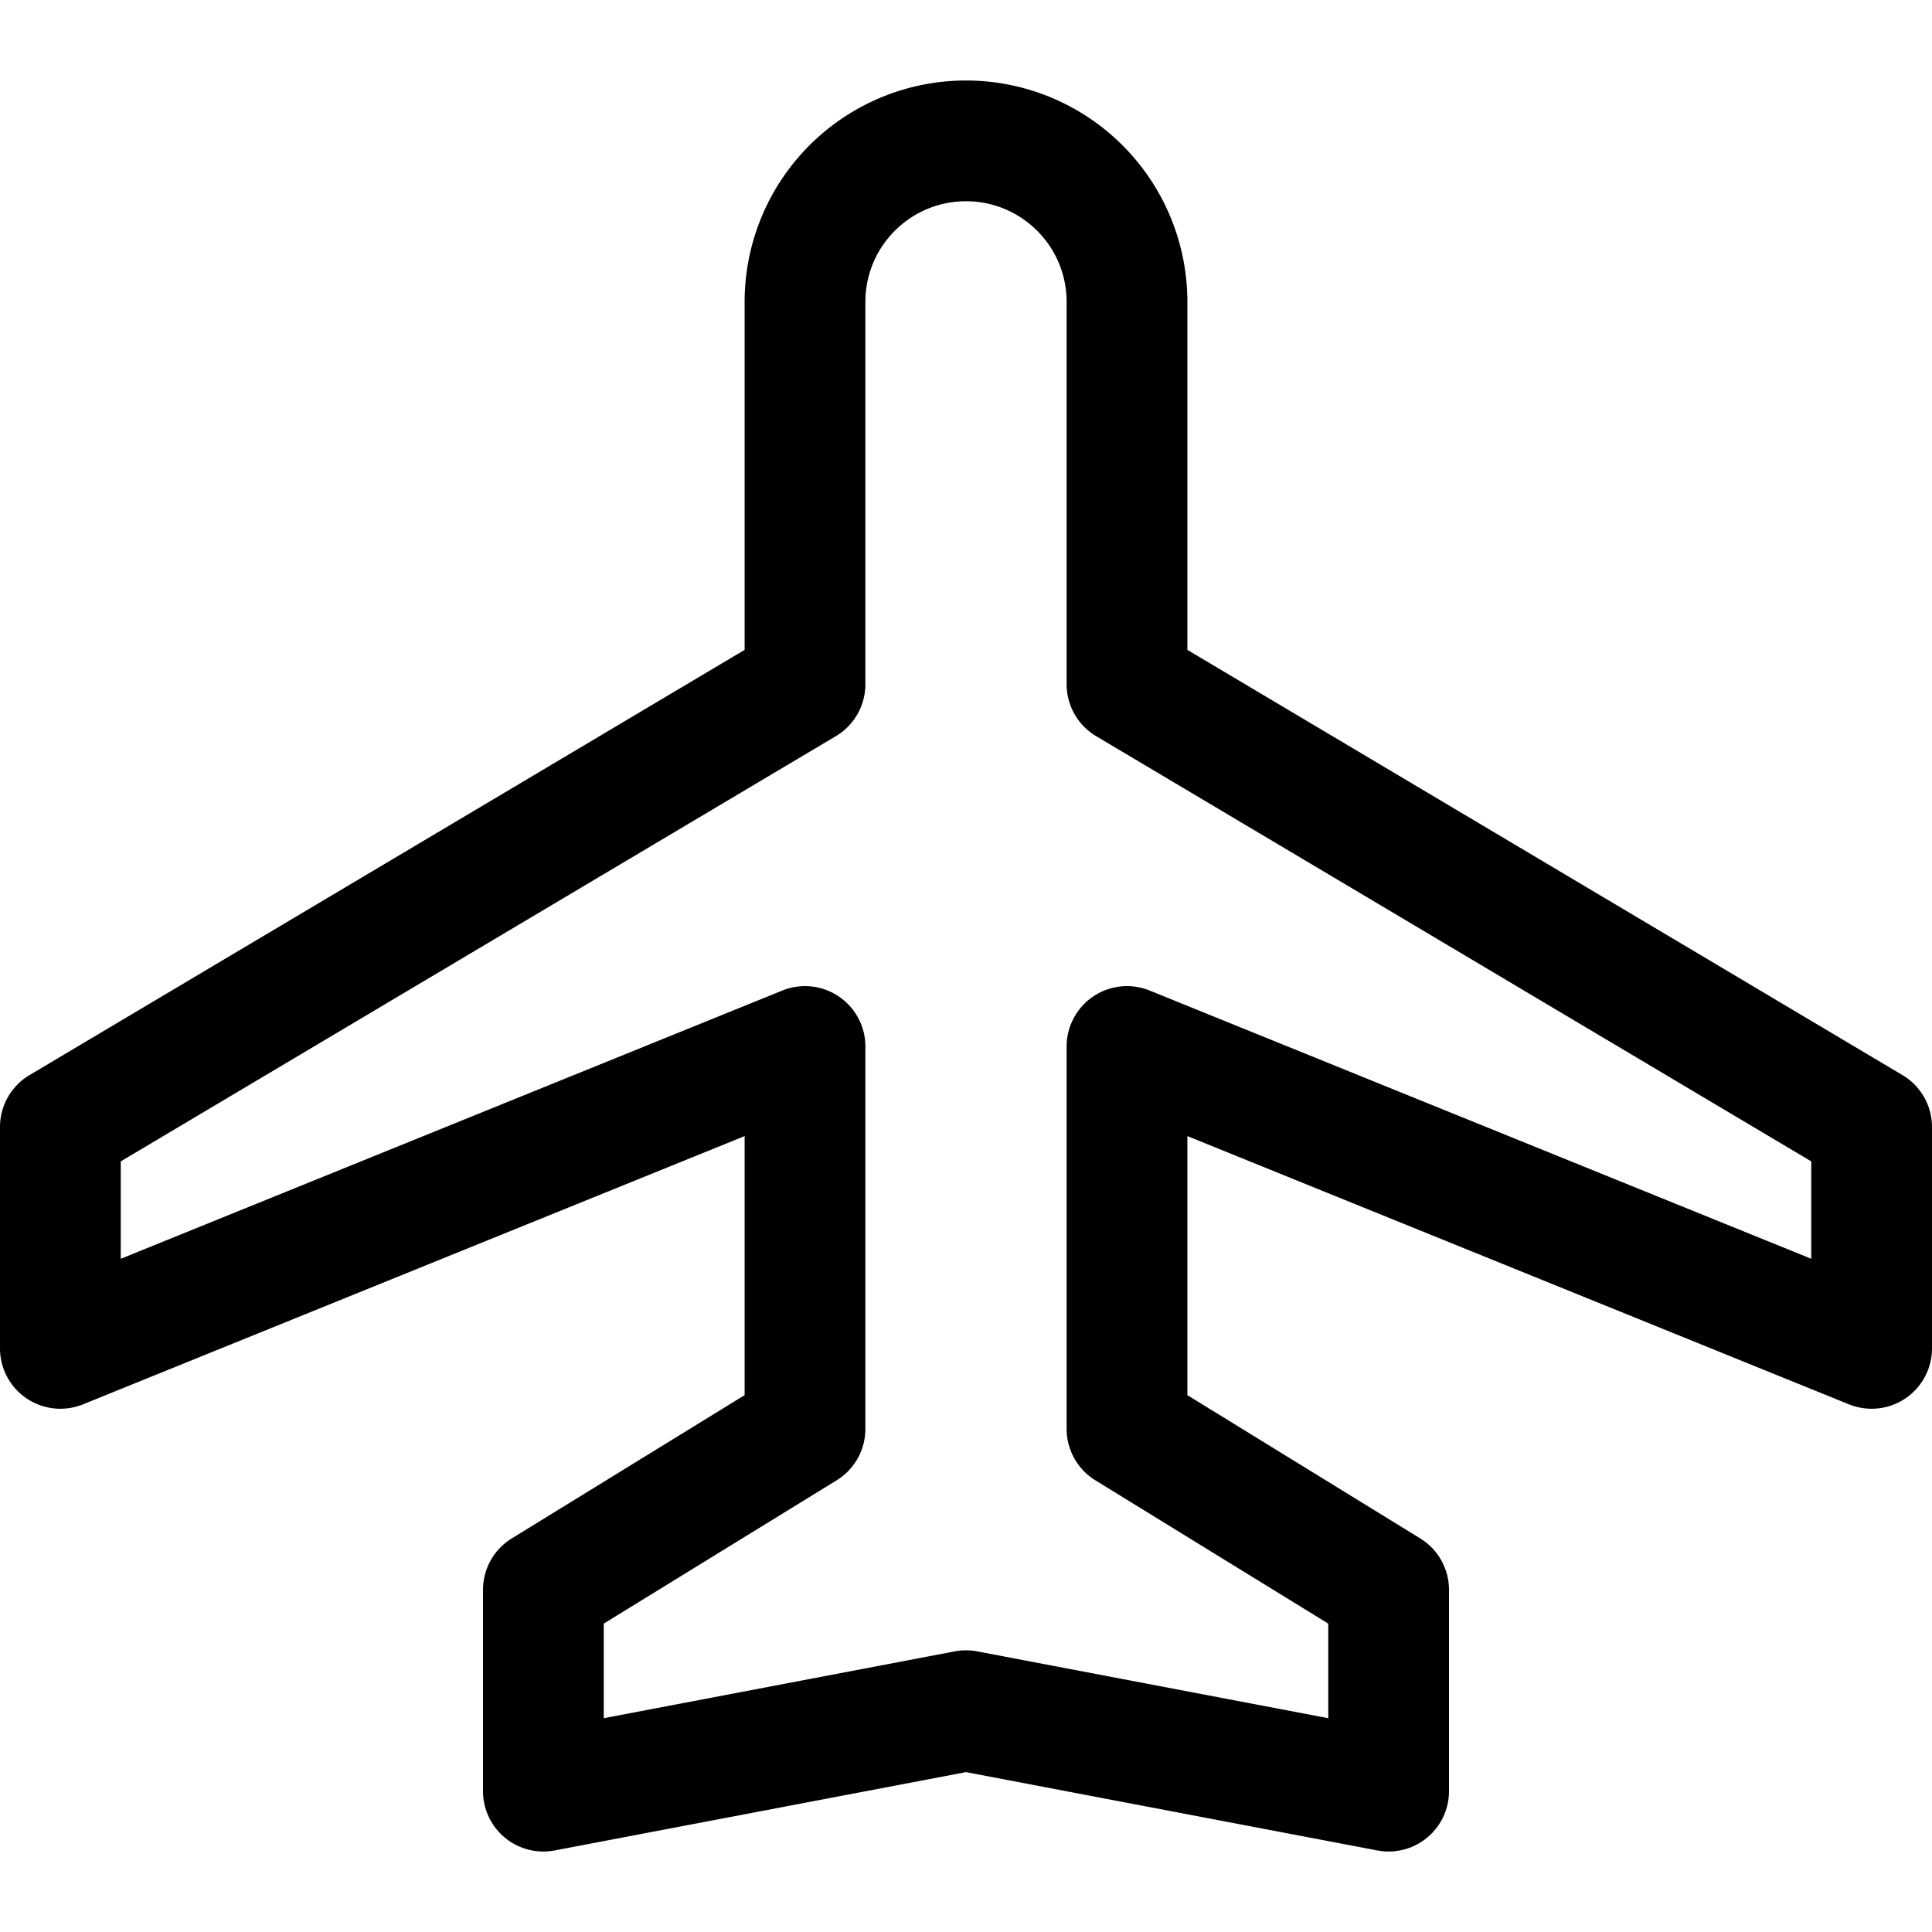 <svg xmlns="http://www.w3.org/2000/svg" width="24" height="24"><path fill-rule="evenodd" d="M14.75 3.75a2.75 2.75 0 10-5.5 0v4.323L.367 13.355A.75.75 0 000 14v2.75a.75.75 0 001.032.695l8.218-3.332v3.218l-2.893 1.78A.75.75 0 006 19.75v2.5a.75.75 0 00.89.737l5.11-.973 5.11.973a.75.75 0 00.89-.737v-2.5a.75.75 0 00-.357-.639l-2.893-1.78v-3.218l8.218 3.332A.75.75 0 0024 16.75V14a.75.75 0 00-.367-.645L14.75 8.073V3.75zM12 2.5c.69 0 1.25.56 1.25 1.25V8.5c0 .265.14.51.367.645l8.883 5.282v1.21l-8.218-3.332A.75.75 0 0013.25 13v4.75c0 .26.135.502.357.639l2.893 1.78v1.175l-4.36-.83a.752.752 0 00-.28 0l-4.36.83v-1.175l2.893-1.78a.75.75 0 00.357-.639V13a.75.75 0 00-1.032-.695L1.5 15.637v-1.21l8.883-5.282a.75.75 0 00.367-.645V3.75c0-.69.56-1.25 1.25-1.25z"/></svg>